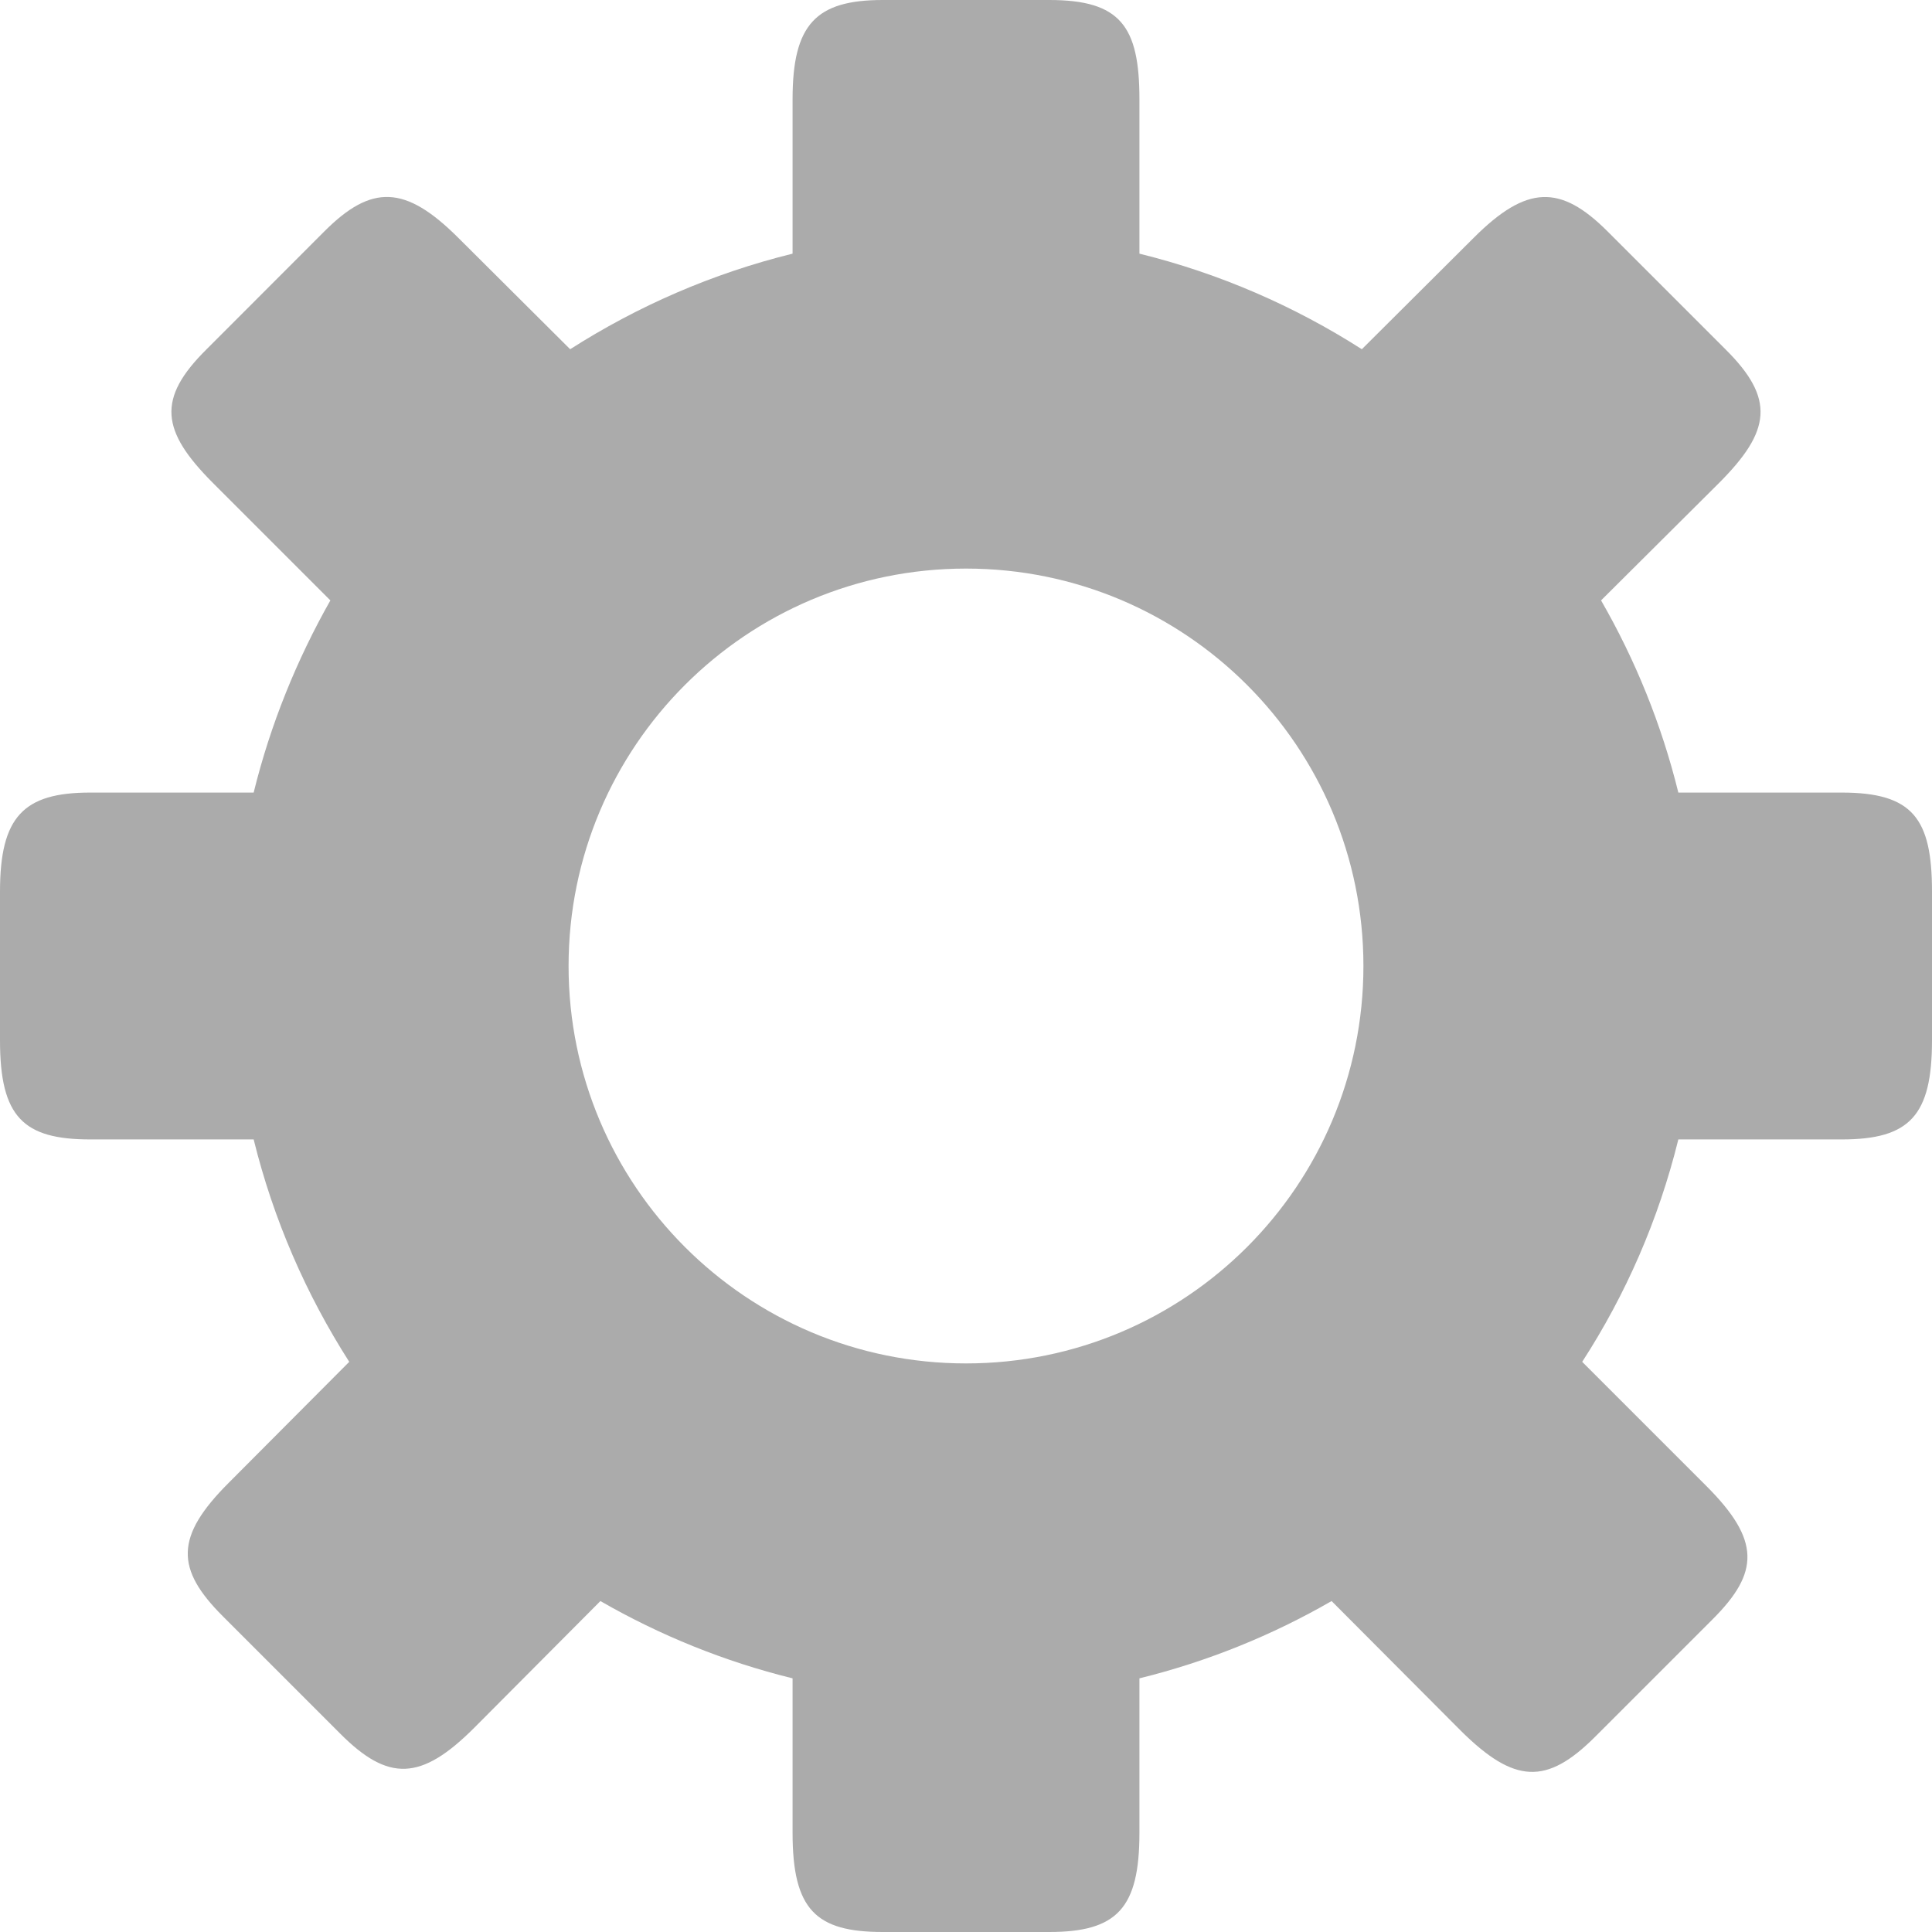 <?xml version="1.0" encoding="UTF-8"?>
<svg width="17px" height="17px" viewBox="0 0 17 17" version="1.1" xmlns="http://www.w3.org/2000/svg" xmlns:xlink="http://www.w3.org/1999/xlink">
    <!-- Generator: Sketch 50.2 (55047) - http://www.bohemiancoding.com/sketch -->
    <title>settings</title>
    <desc>Created with Sketch.</desc>
    <defs></defs>
    <g id="Symbols" stroke="none" stroke-width="1" fill="none" fill-rule="evenodd">
        <g id="Title-Small" transform="translate(-277, -18)" fill="#ABABAB">
            <g id="Title">
                <g id="Icons" transform="translate(277, 18)">
                    <g id="Settings">
                        <path d="M2.232,10.026 C2.406,10.732 2.694,11.39 3.073,11.983 L2.014,13.046 C1.538,13.521 1.543,13.805 1.962,14.223 L2.995,15.256 C3.417,15.679 3.705,15.671 4.172,15.204 L5.283,14.088 C5.806,14.389 6.373,14.62 6.974,14.768 L6.974,16.128 C6.974,16.804 7.179,17 7.768,17 L9.232,17 C9.829,17 10.026,16.791 10.026,16.128 L10.026,14.768 C10.627,14.62 11.194,14.389 11.717,14.088 L12.855,15.23 C13.326,15.697 13.609,15.706 14.031,15.287 L15.069,14.249 C15.483,13.836 15.492,13.552 15.012,13.073 L13.922,11.983 C14.306,11.39 14.594,10.732 14.768,10.026 L16.207,10.026 C16.804,10.026 17,9.816 17,9.154 L17,7.846 C17,7.201 16.83,6.974 16.206,6.974 L14.768,6.974 C14.62,6.373 14.389,5.806 14.088,5.283 L15.126,4.25 C15.583,3.792 15.622,3.509 15.182,3.073 L14.145,2.036 C13.731,1.622 13.434,1.626 12.968,2.092 L11.983,3.073 C11.39,2.694 10.732,2.406 10.026,2.232 L10.026,0.872 C10.026,0.226 9.855,0 9.232,0 L7.768,0 C7.179,0 6.974,0.214 6.974,0.872 L6.974,2.232 C6.268,2.406 5.61,2.694 5.017,3.073 L4.032,2.092 C3.565,1.626 3.269,1.621 2.855,2.035 L1.818,3.073 C1.377,3.509 1.417,3.792 1.874,4.25 L2.907,5.283 C2.611,5.806 2.38,6.373 2.232,6.974 L0.793,6.974 C0.205,6.974 0,7.188 0,7.846 L0,9.154 C0,9.829 0.205,10.026 0.794,10.026 L2.232,10.026 L2.232,10.026 Z M5.003,8.5 C5.003,6.568 6.568,5.003 8.5,5.003 C10.432,5.003 11.997,6.568 11.997,8.5 C11.997,10.432 10.432,11.997 8.5,11.997 C6.568,11.997 5.003,10.432 5.003,8.5 L5.003,8.5 Z" id="settings"></path>
                    </g>
                </g>
            </g>
        </g>
    </g>
</svg>